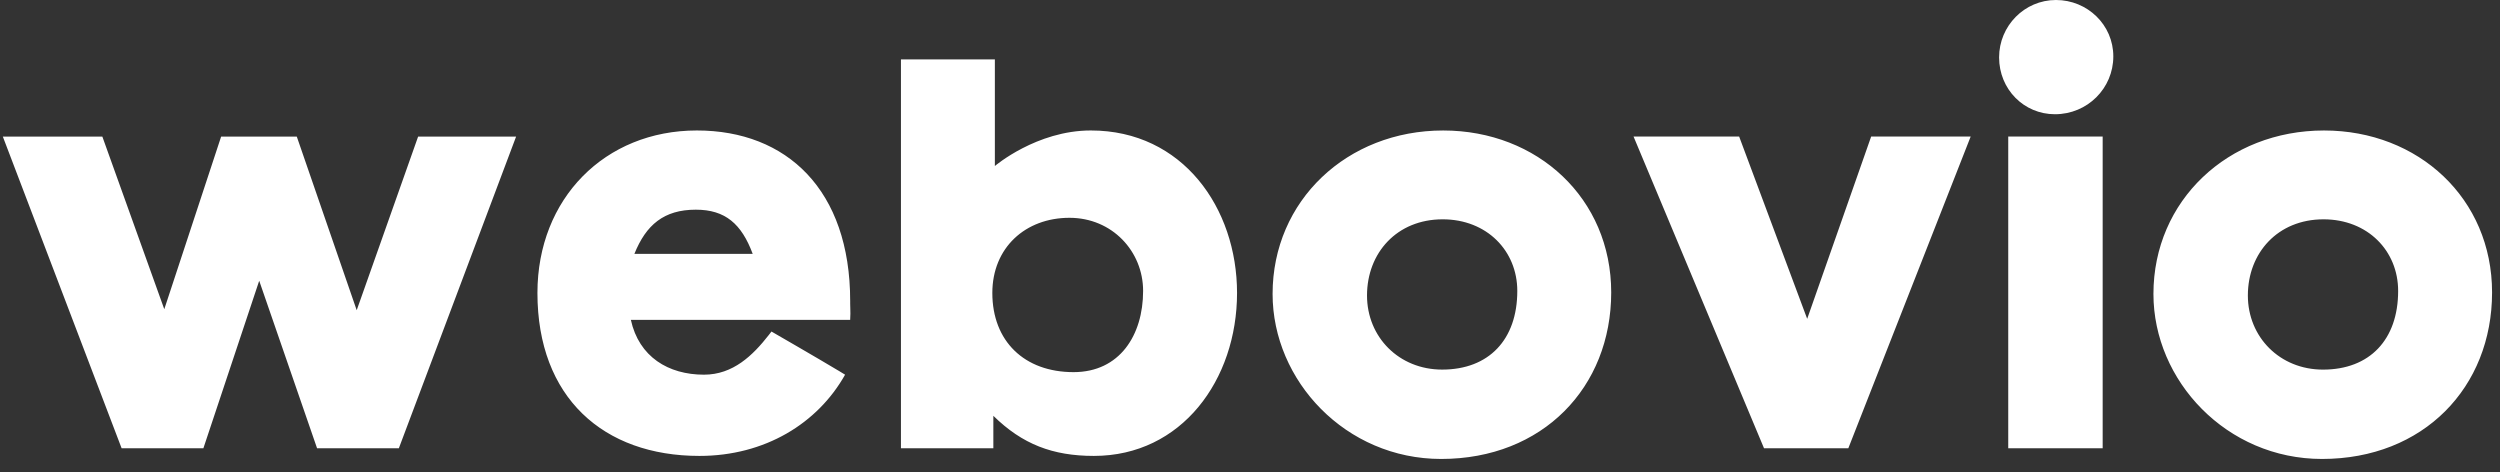 <svg width="180" height="34" fill="none" xmlns="http://www.w3.org/2000/svg"><rect width="100%" height="100%" fill="#333333" stroke="none"/><path fill-rule="evenodd" clip-rule="evenodd" d="M147.956 8.225c-2.23 0-4.021-1.791-4.021-4.094 0-2.267 1.827-4.131 4.094-4.131 2.266 0 4.13 1.791 4.13 4.058 0 2.302-1.864 4.167-4.203 4.167zM71.521 32.277h-6.653v-28h6.762v7.676s2.998-2.559 6.91-2.559c6.615 0 10.527 5.593 10.527 11.698 0 6.25-3.985 11.734-10.308 11.734-2.961 0-5.155-.841-7.238-2.888v2.34zm-21.165.549c-6.909 0-11.661-4.204-11.661-11.734 0-6.8 4.862-11.698 11.478-11.698 6.47 0 11.04 4.277 11.04 12.283v.194l.008.315c.008.275.015.514-.009.843H45.421c.585 2.669 2.705 3.948 5.264 3.948 2.102 0 3.522-1.397 4.658-2.844l.203-.263s3.315 1.911 4.87 2.845l.43.262c-1.973 3.51-5.775 5.849-10.49 5.849zm-41.599-.549L.203 9.833h7.165l4.46 12.429 4.094-12.429h5.446l4.314 12.502 4.423-12.502h7.055l-8.444 22.444H22.83l-4.167-12.063-4.02 12.063H8.756zM50.1 15.097c2.12 0 3.29 1.023 4.094 3.18h-8.517c.84-2.084 2.12-3.18 4.423-3.18zm26.904.585c3.07 0 5.3 2.412 5.3 5.264 0 3.18-1.681 5.848-5.008 5.848-3.546 0-5.848-2.23-5.848-5.702 0-3.253 2.376-5.41 5.556-5.41zm26.758 17.363c-6.873 0-12.136-5.63-12.136-11.88 0-6.726 5.373-11.77 12.282-11.77 6.799 0 12.099 4.898 12.099 11.66 0 6.836-4.935 11.99-12.245 11.99zm.109-17.254c3.18 0 5.374 2.267 5.374 5.155 0 3.509-2.047 5.665-5.41 5.665-3.107 0-5.41-2.339-5.41-5.336 0-3.071 2.156-5.484 5.446-5.484zm29.207 16.486h-6.068l-9.394-22.444h7.603l4.898 13.123 4.606-13.123h7.165l-8.81 22.444zm18.314-22.444h-6.799v22.444h6.799V9.833zm3.655 11.332c0 6.25 5.264 11.88 12.136 11.88 7.311 0 12.246-5.154 12.246-11.99 0-6.762-5.301-11.66-12.1-11.66-6.908 0-12.282 5.044-12.282 11.77zm17.619-.22c0-2.887-2.193-5.154-5.373-5.154-3.29 0-5.447 2.413-5.447 5.484 0 2.997 2.303 5.337 5.41 5.337 3.363 0 5.41-2.157 5.41-5.666z" fill="#fff"/></svg>